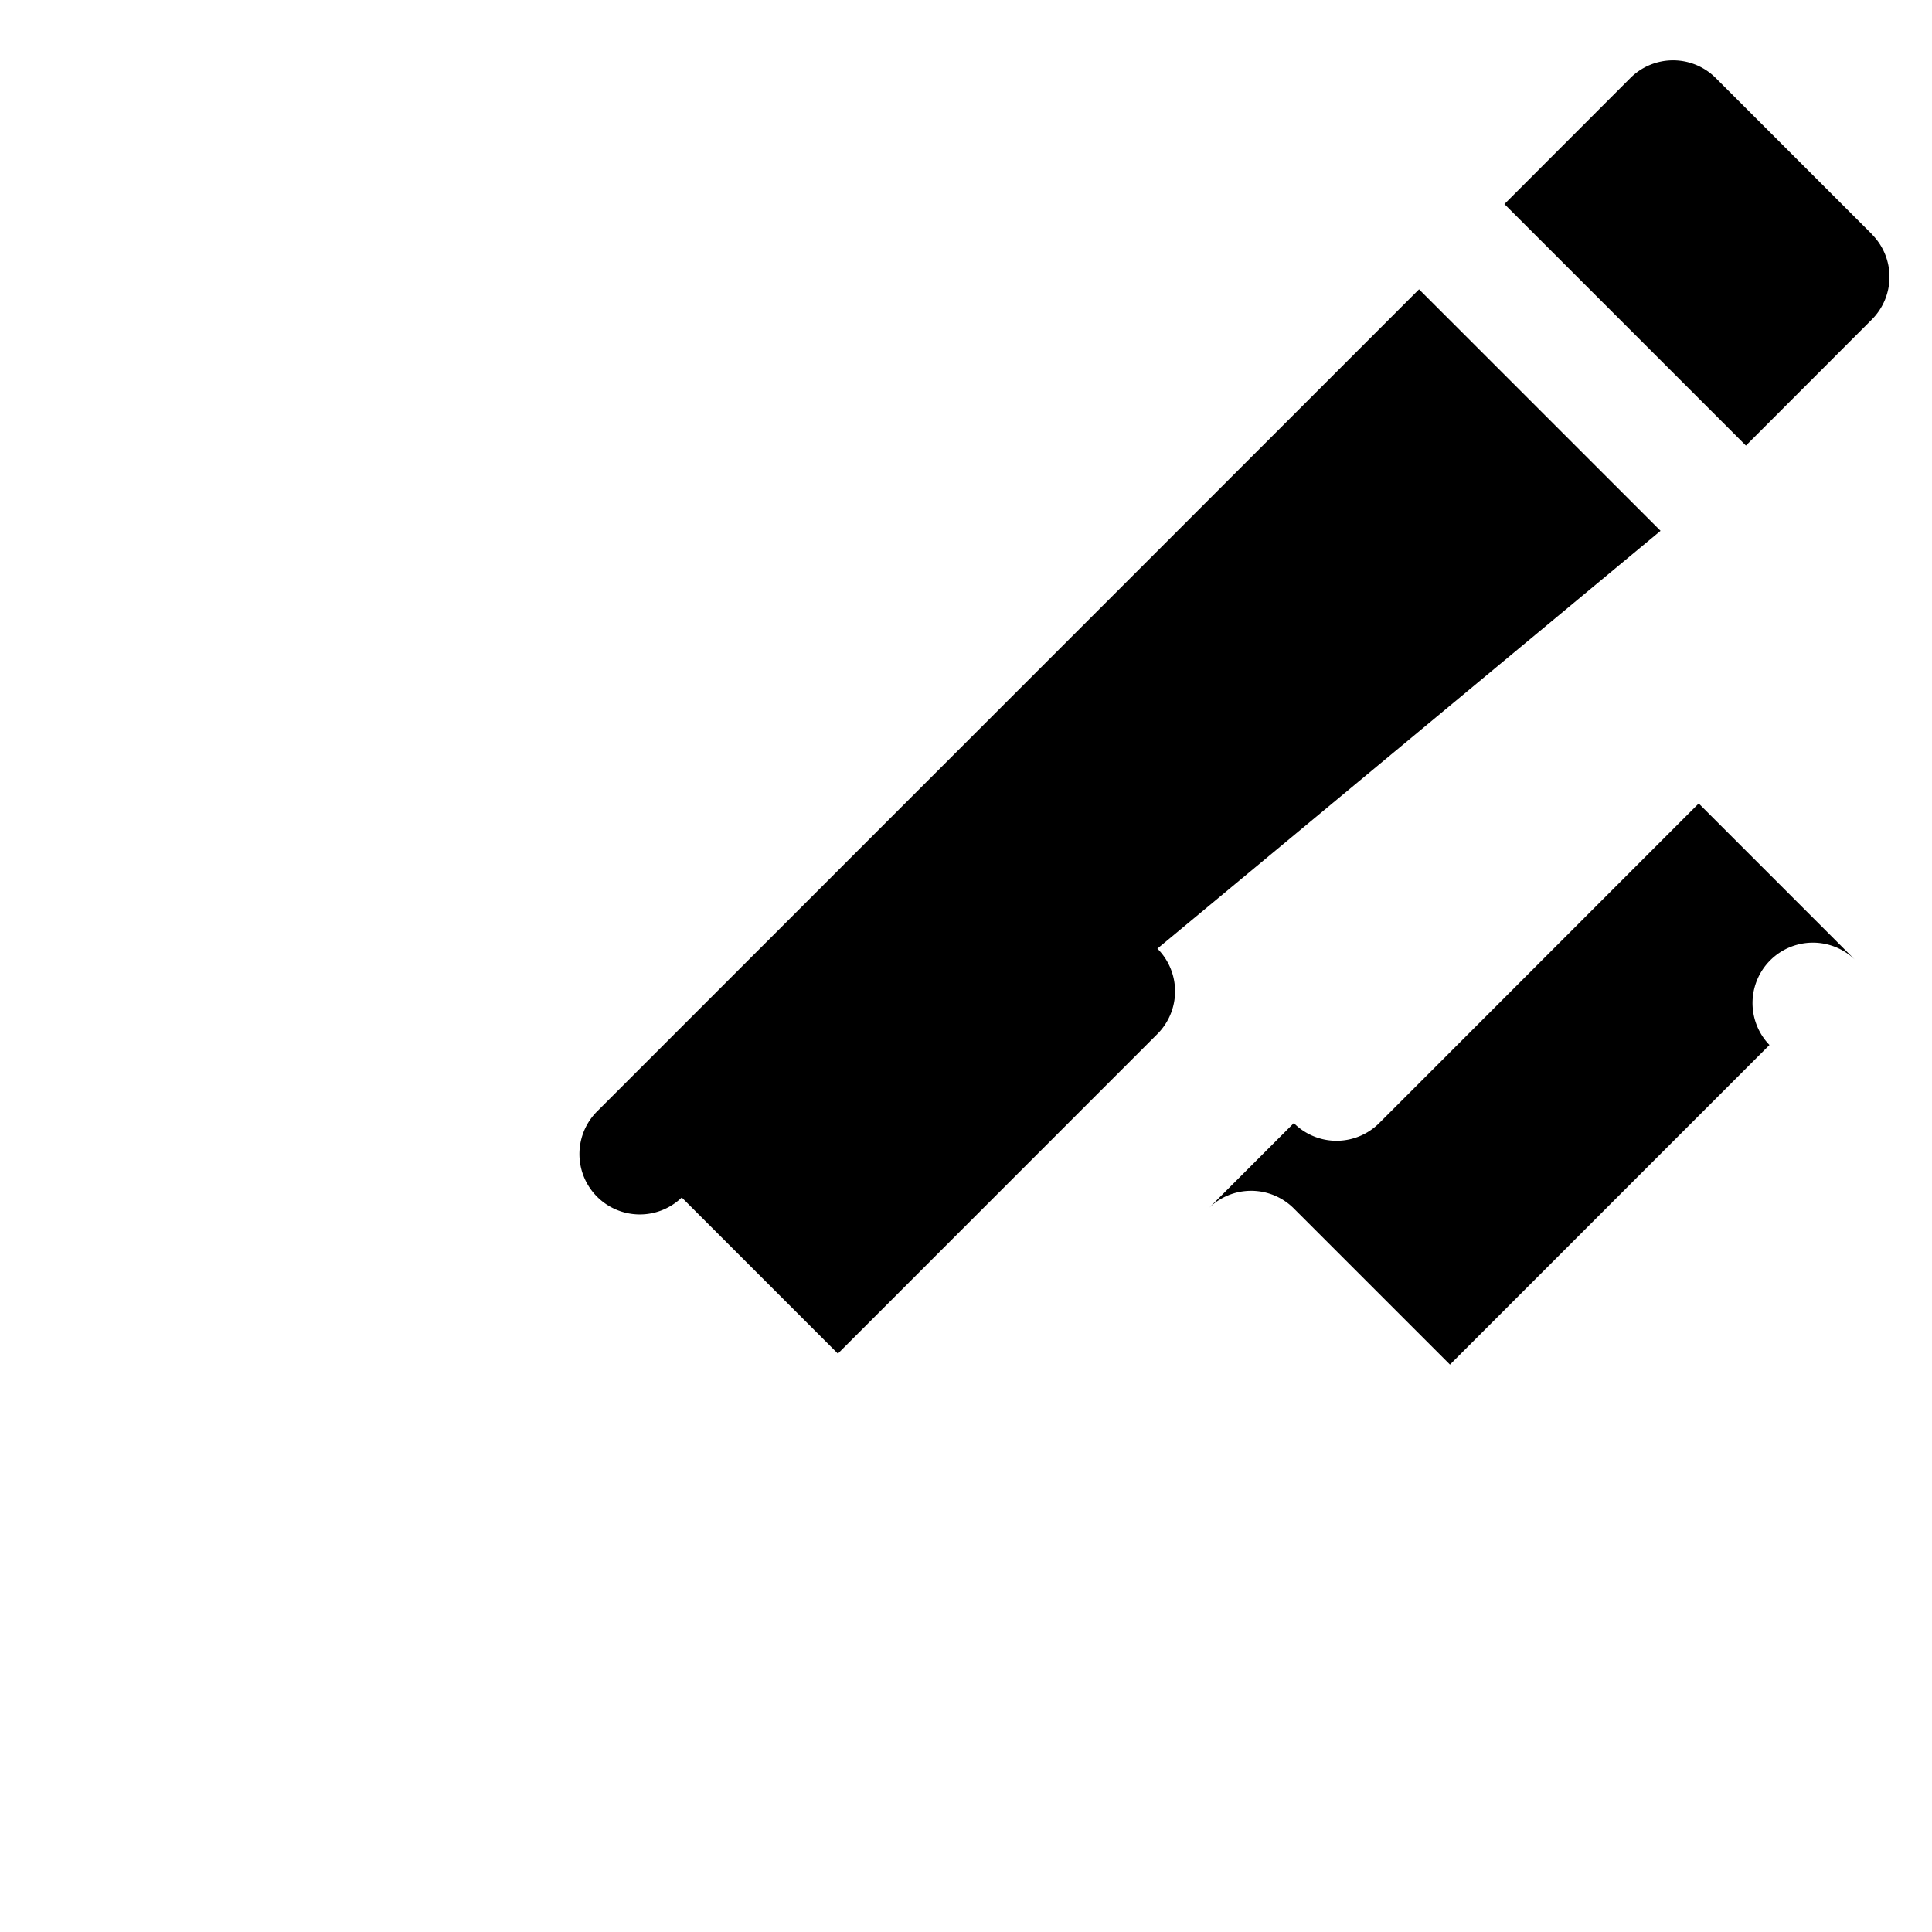 <svg
			  xmlns="http://www.w3.org/2000/svg"
			  width="16"
			  height="16"
			  fill="currentColor"
			  class="bi bi-pencil-square"
			  viewBox="0 0 16 16"
			>
			  <path
				d="M15.502 1.94a.5.5 0 0 1 0 .706L14.459 3.69l-2-2L13.502.646a.5.5 0 0 1 .707 0l1.293 1.293zm-1.75 2.456-2-2L4.939 9.21a.5.5 0 0 0 .707.707l1.293 1.293 2.646-2.647a.5.5 0 0 0 0-.707zM10.008 10.008a.5.5 0 0 1 .707 0l1.293 1.293 2.646-2.647a.5.5 0 0 1 .707-.707l-1.293-1.293-2.646 2.647a.5.5 0 0 1-.707 0z"
			  />
			</svg>